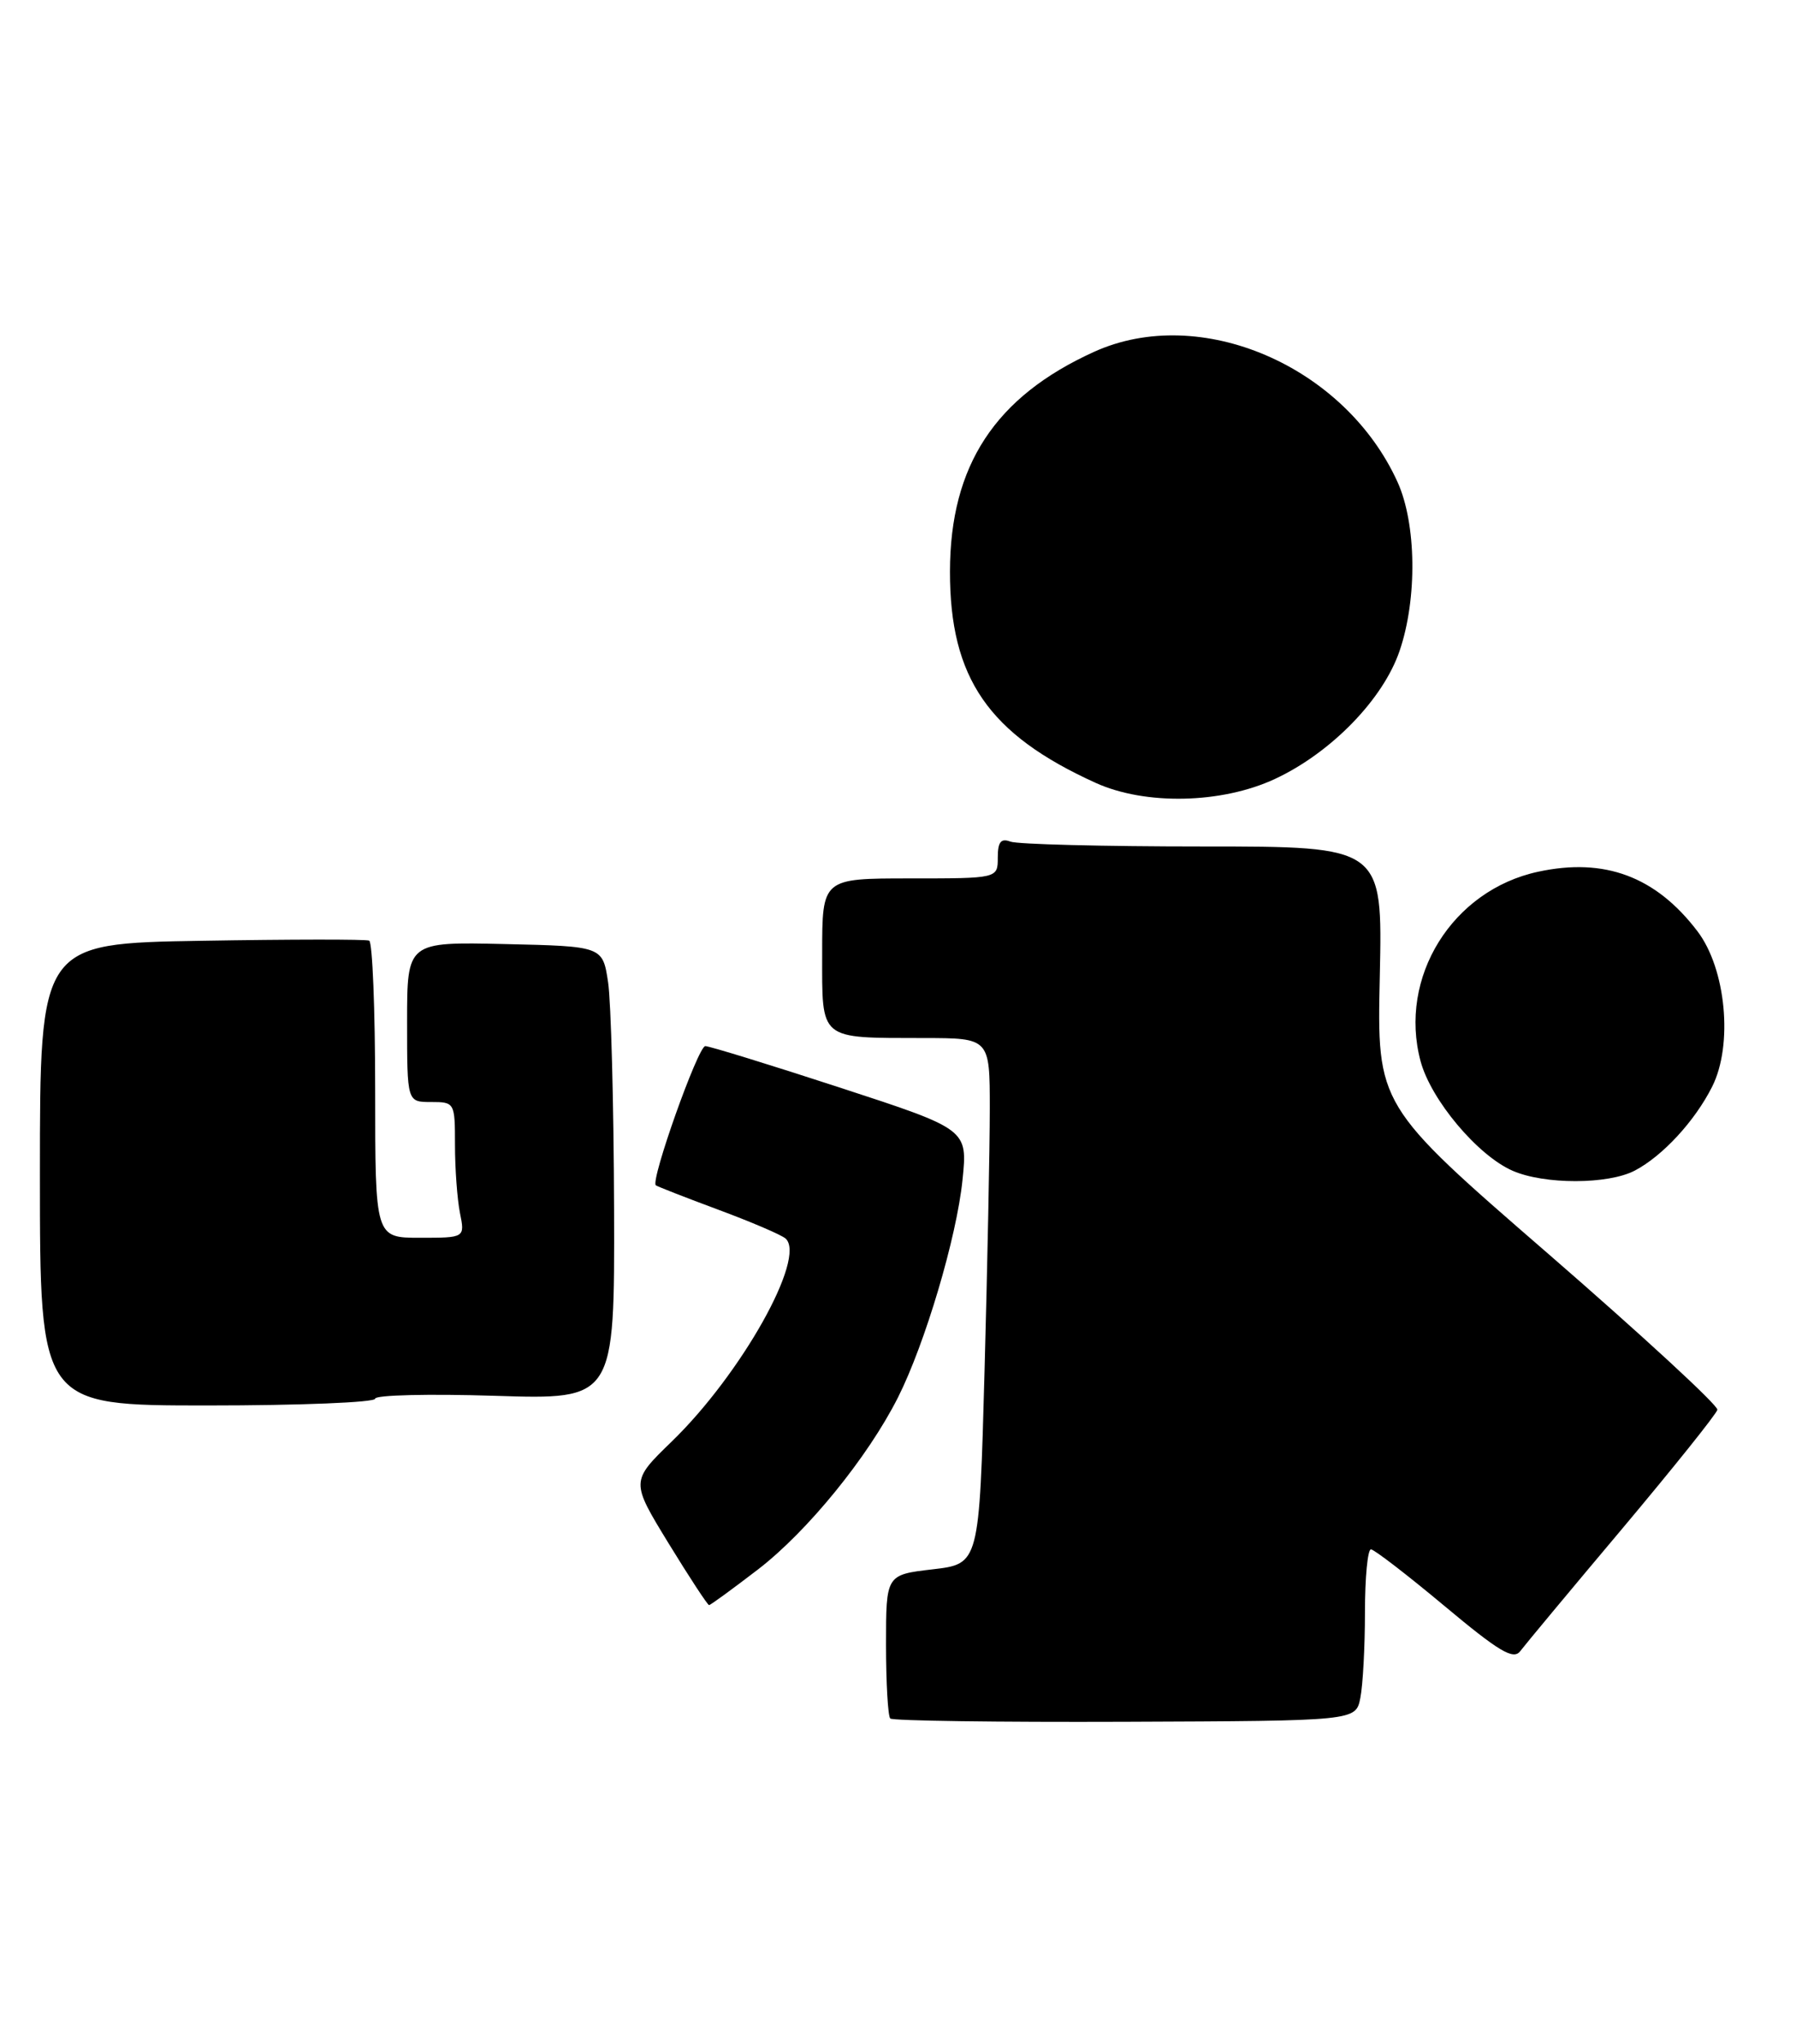 <?xml version="1.0" encoding="UTF-8" standalone="no"?>
<!DOCTYPE svg PUBLIC "-//W3C//DTD SVG 1.1//EN" "http://www.w3.org/Graphics/SVG/1.1/DTD/svg11.dtd" >
<svg xmlns="http://www.w3.org/2000/svg" xmlns:xlink="http://www.w3.org/1999/xlink" version="1.1" viewBox="0 0 225 256">
 <g >
 <path fill="currentColor"
d=" M 170.42 212.63 C 170.74 211.04 171.00 206.21 171.00 201.88 C 171.00 197.54 171.34 194.01 171.75 194.02 C 172.16 194.03 176.30 197.22 180.95 201.10 C 187.78 206.81 189.60 207.90 190.45 206.77 C 191.03 206.00 196.77 199.10 203.22 191.44 C 209.66 183.77 215.03 177.07 215.15 176.54 C 215.27 176.01 205.72 167.21 193.94 156.99 C 172.50 138.41 172.50 138.41 172.86 122.20 C 173.21 106.00 173.21 106.00 150.69 106.00 C 138.30 106.00 127.45 105.73 126.58 105.39 C 125.39 104.94 125.00 105.43 125.00 107.39 C 125.00 110.00 125.00 110.00 114.00 110.00 C 103.00 110.00 103.00 110.00 103.00 119.38 C 103.00 130.39 102.49 129.96 115.75 129.99 C 124.00 130.00 124.00 130.00 124.00 138.84 C 124.00 143.70 123.70 158.51 123.34 171.76 C 122.68 195.84 122.68 195.84 116.84 196.52 C 111.00 197.20 111.00 197.20 111.00 205.93 C 111.00 210.74 111.24 214.90 111.53 215.20 C 111.82 215.49 125.06 215.67 140.95 215.61 C 169.85 215.50 169.85 215.50 170.42 212.63 Z  M 94.98 196.52 C 101.16 191.76 108.71 182.49 112.49 175.01 C 115.88 168.29 119.85 154.95 120.58 147.76 C 121.23 141.42 121.23 141.42 105.27 136.21 C 96.48 133.34 88.87 131.00 88.36 131.00 C 87.45 131.00 81.46 147.86 82.16 148.43 C 82.35 148.58 85.88 149.96 90.00 151.49 C 94.12 153.02 97.91 154.64 98.42 155.10 C 101.05 157.49 92.86 172.07 84.17 180.50 C 79.01 185.50 79.01 185.50 83.75 193.25 C 86.36 197.51 88.65 201.00 88.83 201.00 C 89.01 201.00 91.77 198.98 94.98 196.52 Z  M 47.00 175.15 C 47.00 174.69 53.75 174.53 62.00 174.79 C 77.00 175.27 77.00 175.27 76.93 151.39 C 76.89 138.25 76.55 125.47 76.18 123.00 C 75.50 118.50 75.50 118.50 63.25 118.22 C 51.00 117.94 51.00 117.94 51.00 127.97 C 51.00 138.00 51.00 138.00 54.00 138.00 C 56.96 138.00 57.00 138.07 57.00 143.38 C 57.00 146.33 57.28 150.16 57.62 151.88 C 58.25 155.00 58.25 155.00 52.62 155.00 C 47.00 155.00 47.00 155.00 47.00 136.56 C 47.00 126.42 46.66 117.97 46.25 117.79 C 45.84 117.61 36.39 117.62 25.25 117.81 C 5.00 118.15 5.00 118.15 5.00 147.08 C 5.00 176.00 5.00 176.00 26.00 176.00 C 37.55 176.00 47.00 175.62 47.00 175.15 Z  M 204.80 146.59 C 208.28 144.77 212.32 140.40 214.49 136.09 C 217.14 130.85 216.24 121.31 212.64 116.60 C 207.43 109.76 201.02 107.37 192.71 109.16 C 181.93 111.47 175.15 122.40 177.97 132.90 C 179.28 137.75 185.12 144.70 189.50 146.61 C 193.49 148.35 201.44 148.34 204.80 146.59 Z  M 159.71 97.55 C 166.74 94.28 173.28 87.57 175.34 81.50 C 177.57 74.98 177.45 65.58 175.08 60.36 C 168.46 45.79 150.36 38.02 137.06 44.06 C 124.67 49.68 119.03 58.28 119.01 71.55 C 118.99 84.91 123.83 91.94 137.25 98.03 C 143.48 100.86 153.05 100.65 159.71 97.55 Z "/>
</g>
</svg>